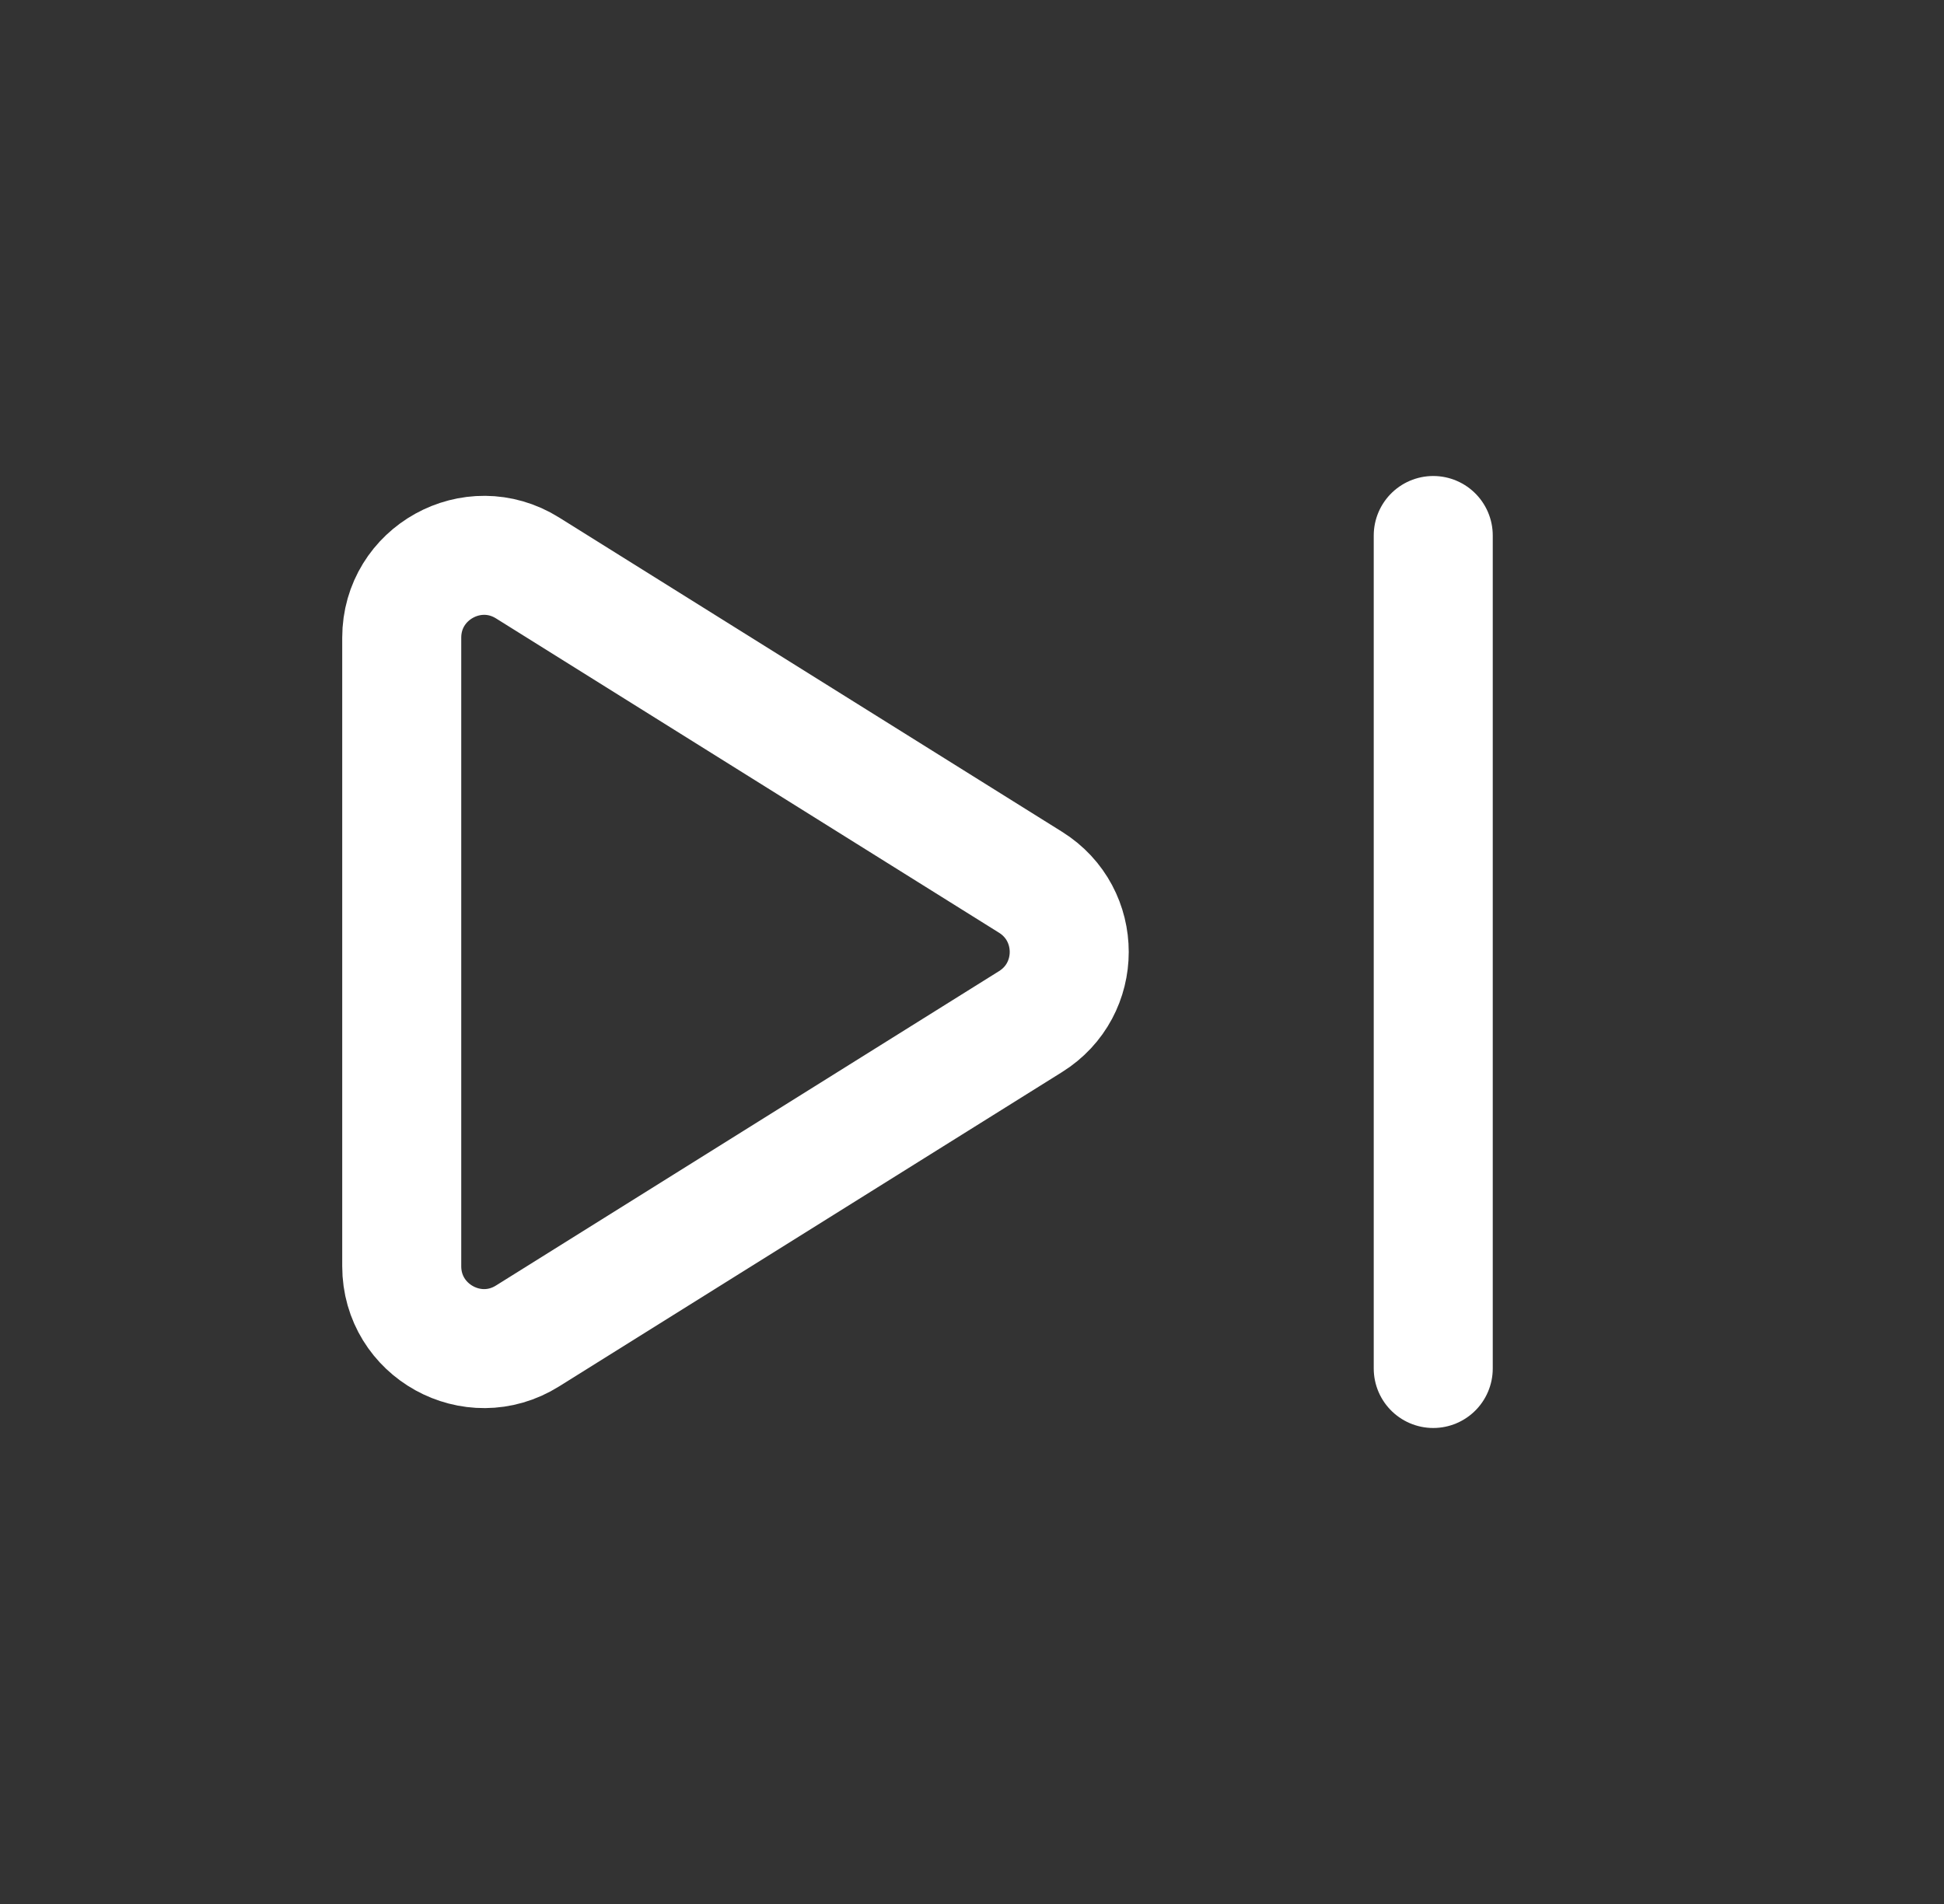 <svg width="49" height="48" viewBox="0 0 49 48" fill="none" xmlns="http://www.w3.org/2000/svg">
<rect x="0" y="0" width="49" height="48" fill="#333333" stroke="none"/>
<path d="M36.126 13.5V34.5" stroke="white" stroke-width="3" stroke-linecap="round" stroke-linejoin="round"/>
<path fill-rule="evenodd" clip-rule="evenodd" d="M25.976 22.242L13.297 14.318C11.918 13.456 10.126 14.448 10.126 16.076V31.922C10.126 33.55 11.918 34.544 13.297 33.68L25.974 25.756C27.276 24.946 27.276 23.054 25.976 22.242V22.242Z" stroke="white" stroke-width="3" stroke-linecap="round" stroke-linejoin="round"/>
</svg>
